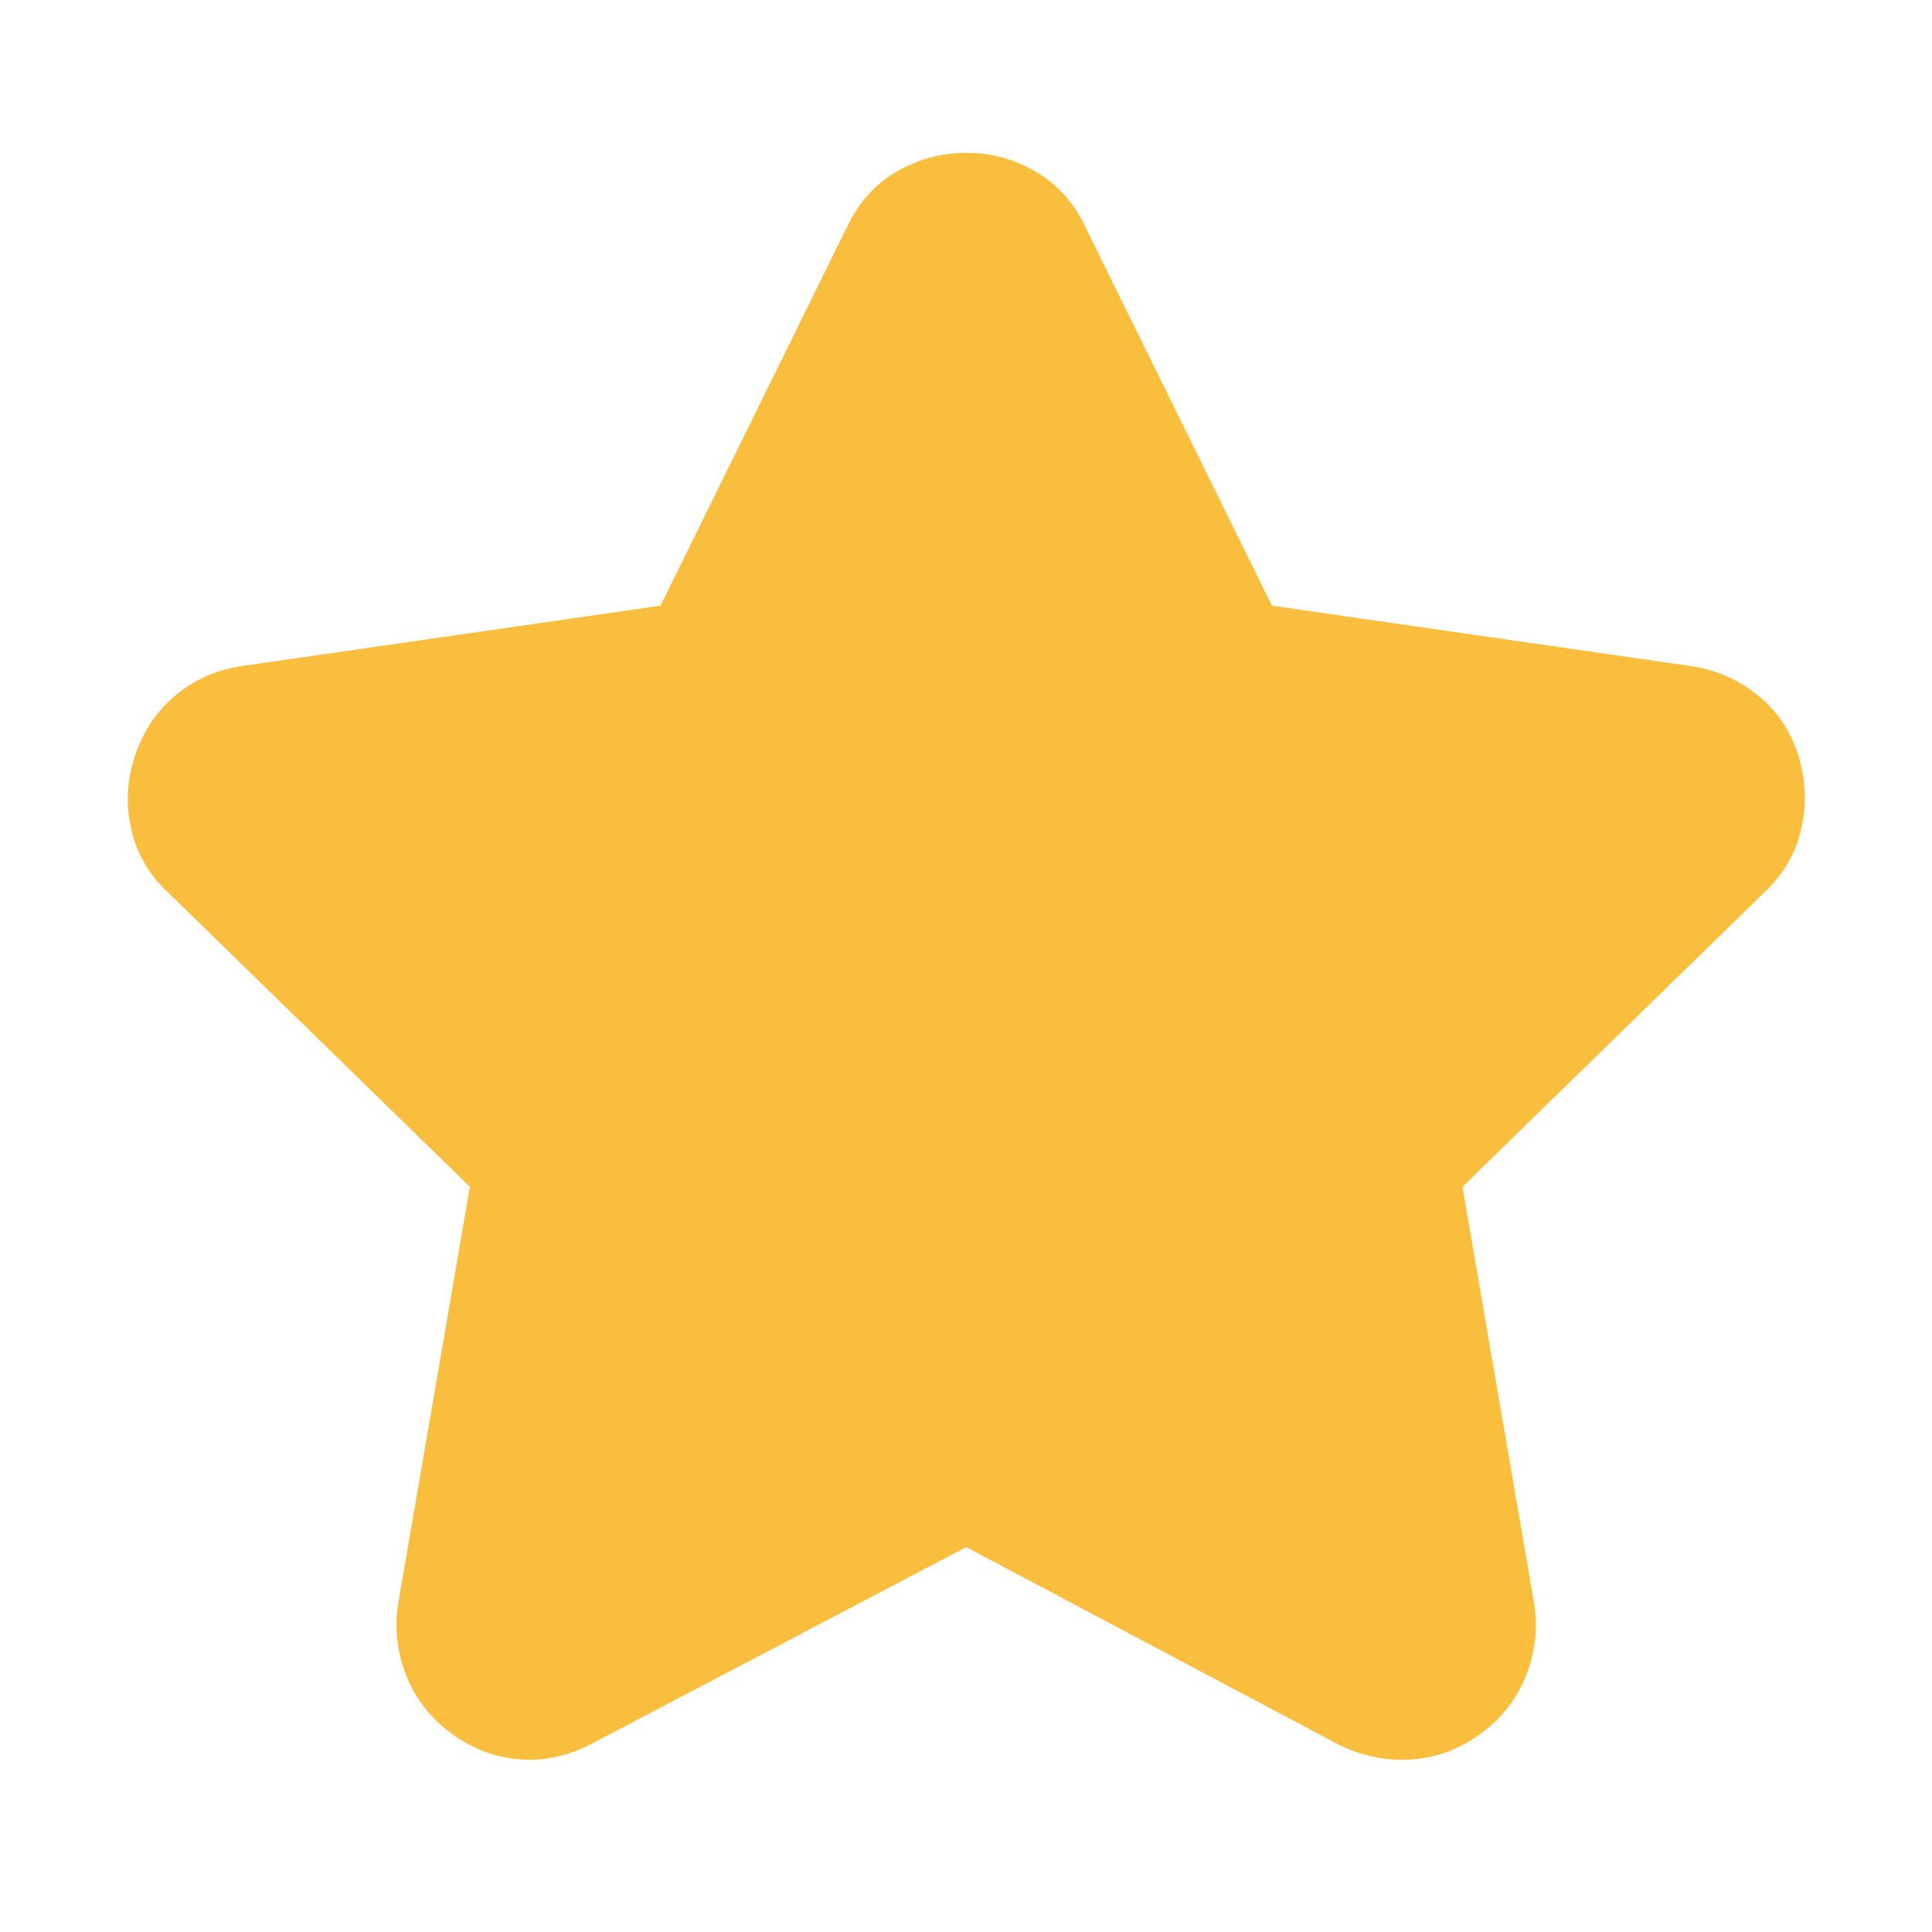 <svg width="24" height="24" viewBox="0 0 24 24" fill="none" xmlns="http://www.w3.org/2000/svg">
<path d="M7.36 21.656C7.063 21.813 6.762 21.879 6.458 21.856C6.153 21.832 5.872 21.727 5.614 21.539C5.356 21.352 5.168 21.113 5.051 20.825C4.934 20.535 4.899 20.235 4.946 19.922L5.837 14.743L2.087 11.086C1.852 10.867 1.7 10.606 1.63 10.301C1.56 9.997 1.576 9.692 1.677 9.387C1.779 9.082 1.947 8.832 2.181 8.637C2.416 8.442 2.689 8.321 3.002 8.274L8.205 7.524L10.525 2.813C10.666 2.516 10.869 2.29 11.135 2.134C11.401 1.978 11.69 1.899 12.002 1.899C12.314 1.898 12.603 1.977 12.869 2.134C13.135 2.291 13.338 2.517 13.479 2.813L15.8 7.524L21.003 8.274C21.316 8.321 21.593 8.442 21.835 8.637C22.077 8.832 22.245 9.082 22.339 9.387C22.433 9.692 22.445 9.997 22.374 10.301C22.303 10.606 22.151 10.867 21.917 11.086L18.167 14.743L19.058 19.922C19.105 20.235 19.07 20.535 18.953 20.825C18.835 21.113 18.648 21.352 18.39 21.539C18.133 21.727 17.851 21.832 17.546 21.856C17.241 21.879 16.941 21.821 16.644 21.68L12.003 19.219L7.36 21.656Z" fill="#FABE3E"/>
</svg>
